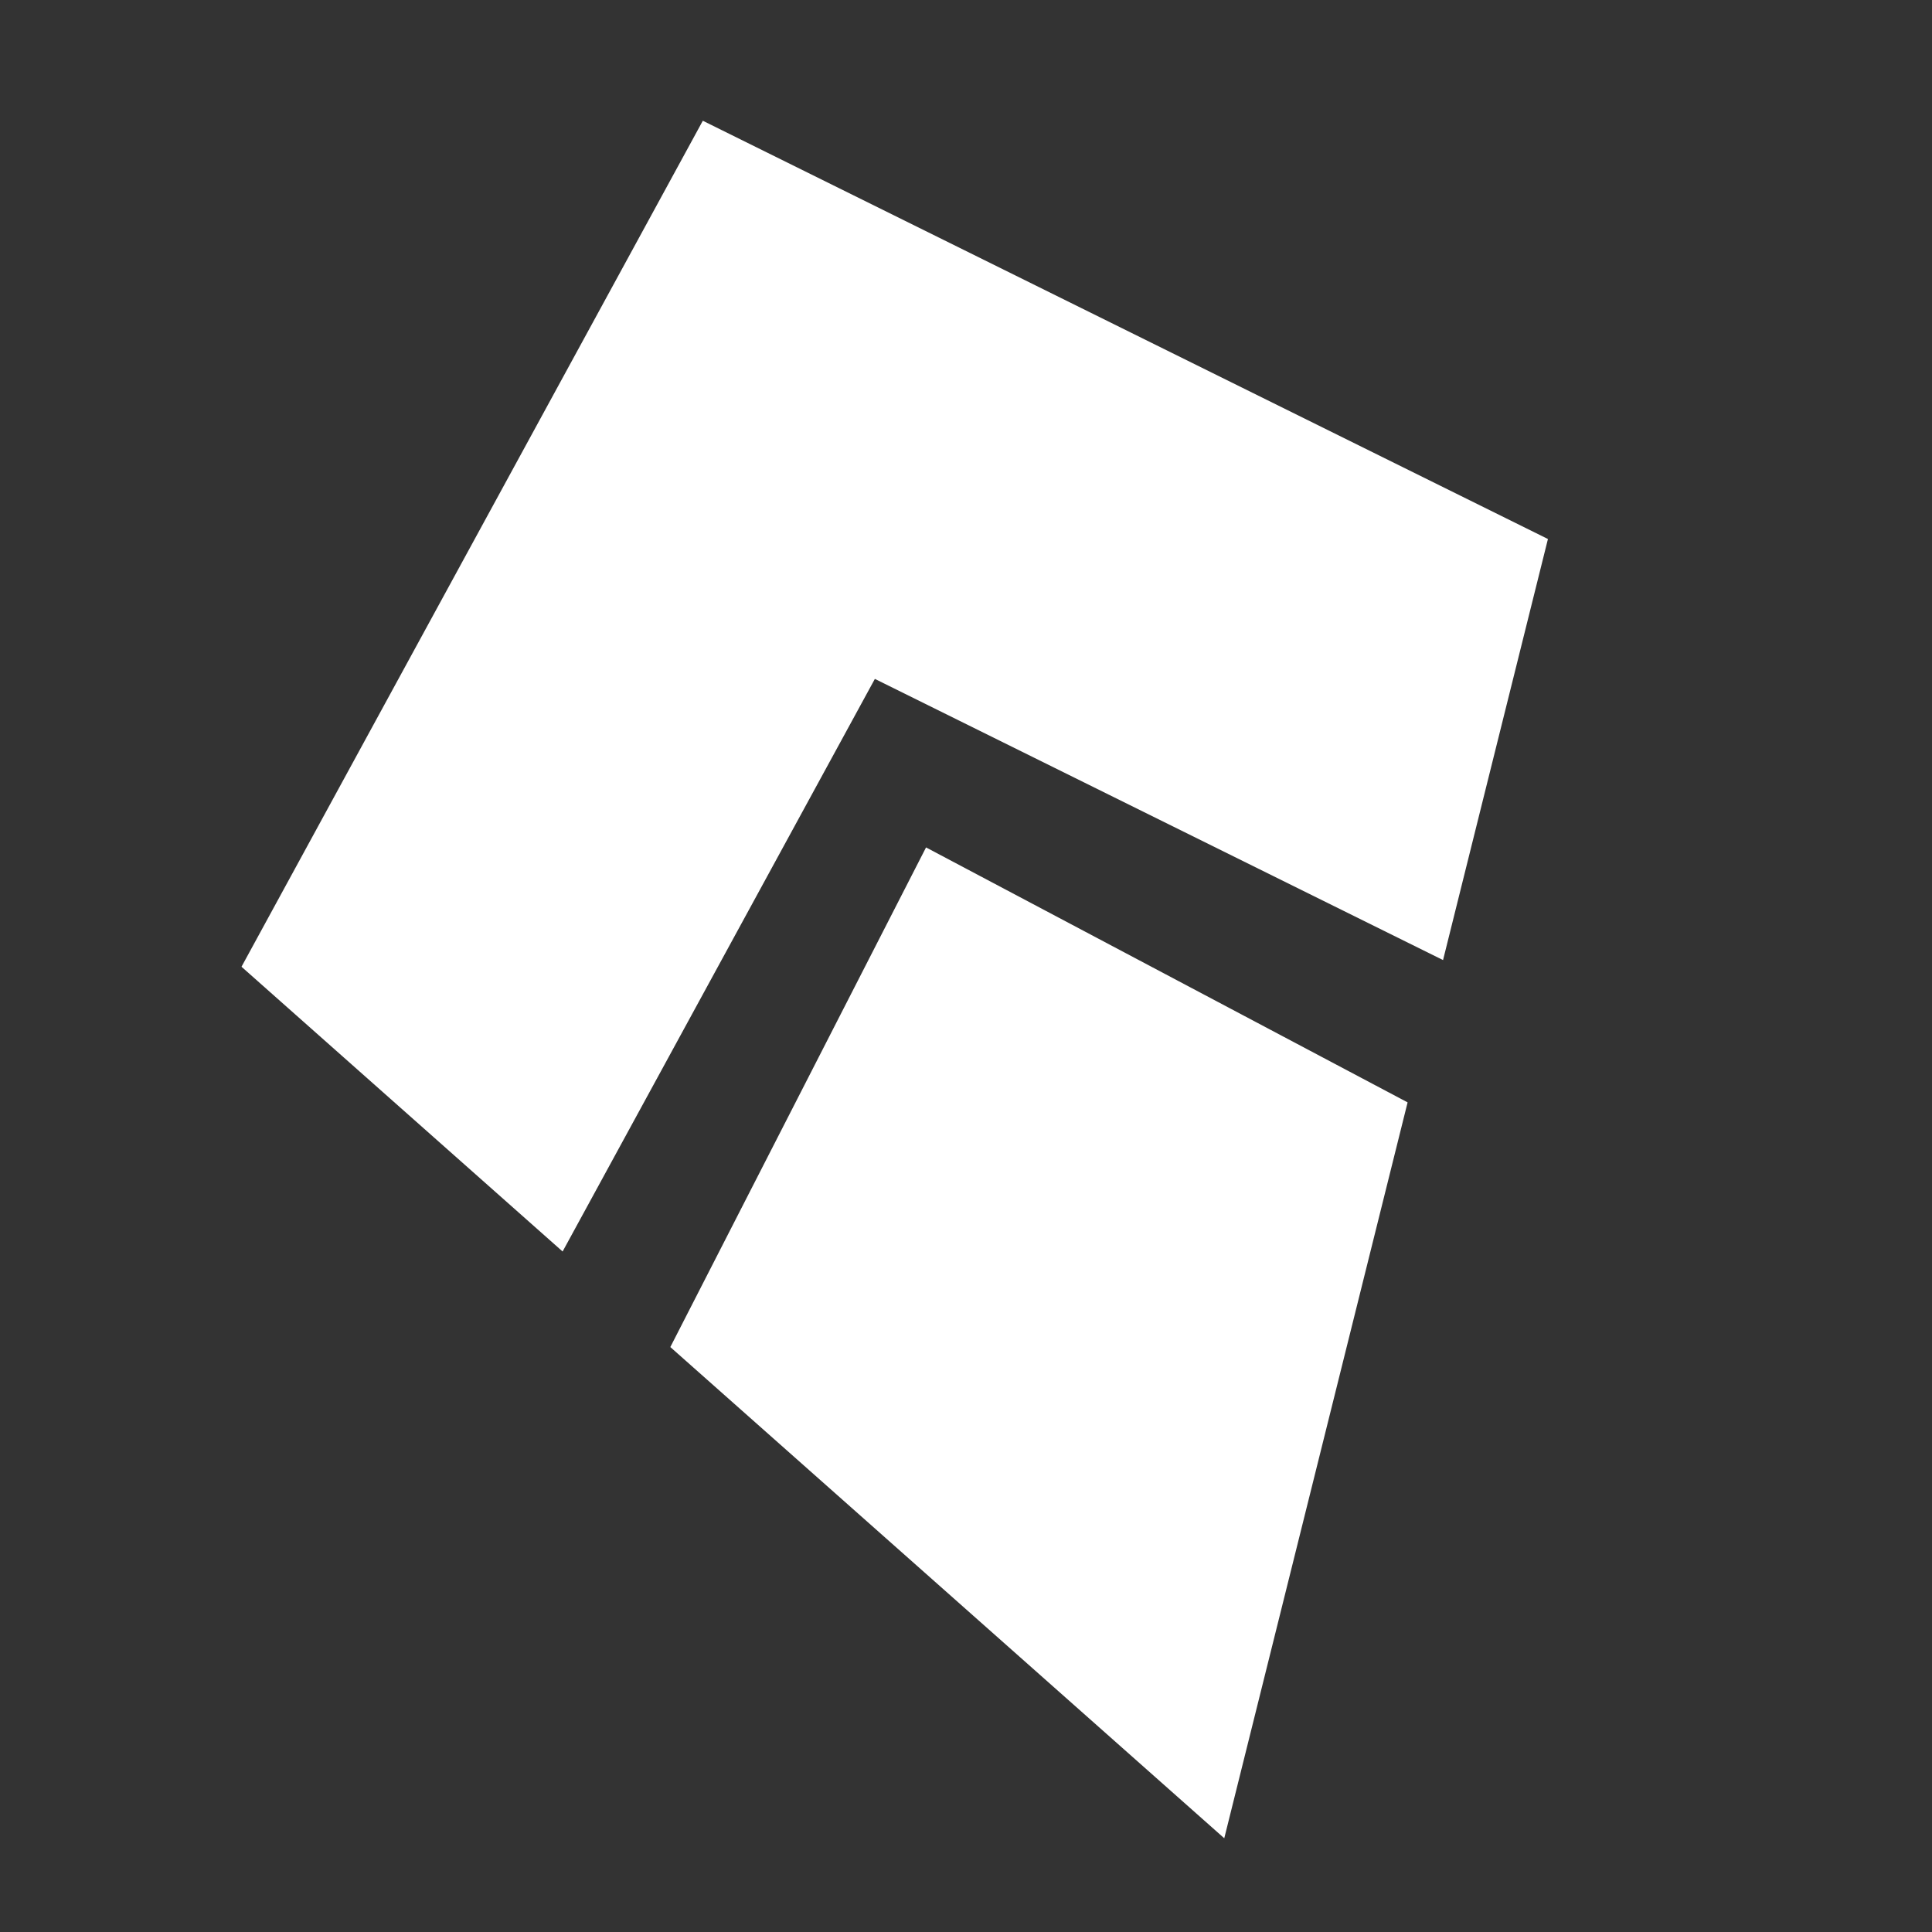 <?xml version="1.0" encoding="UTF-8" standalone="no"?>
<svg
   xmlns:dc="http://purl.org/dc/elements/1.1/"
   xmlns:cc="http://creativecommons.org/ns#"
   xmlns:rdf="http://www.w3.org/1999/02/22-rdf-syntax-ns#"
   xmlns:svg="http://www.w3.org/2000/svg"
   xmlns="http://www.w3.org/2000/svg"
   viewBox="0 0 16 16"
   version="1.1"
   id="svg10"
   width="16"
   height="16">
  <rect x="0" y="0" width="16" height="16" fill="#333333" stroke="none"/>
  <defs
     id="defs14" />
  <title
     id="title2">kite_vector_icon</title>
  <g
     style="fill:#ffffff"
     id="Layer_2"
     data-name="Layer 2"
     transform="matrix(0.026,0,0,0.027,2,1)">
    <g
       style="fill:#ffffff"
       id="Layer_1-2"
       data-name="Layer 1">
      <polygon
         style="fill:#ffffff"
         points="313.03,526.8 371.43,301.09 218.04,222.89 136.59,376.14 "
         id="polygon4" />
      <polygon
         style="fill:#ffffff"
         points="102.28,346.83 201.74,171.2 382.72,257.44 416.13,128.29 146.94,0 0,259.49 "
         id="polygon6" />
    </g>
  </g>
</svg>
